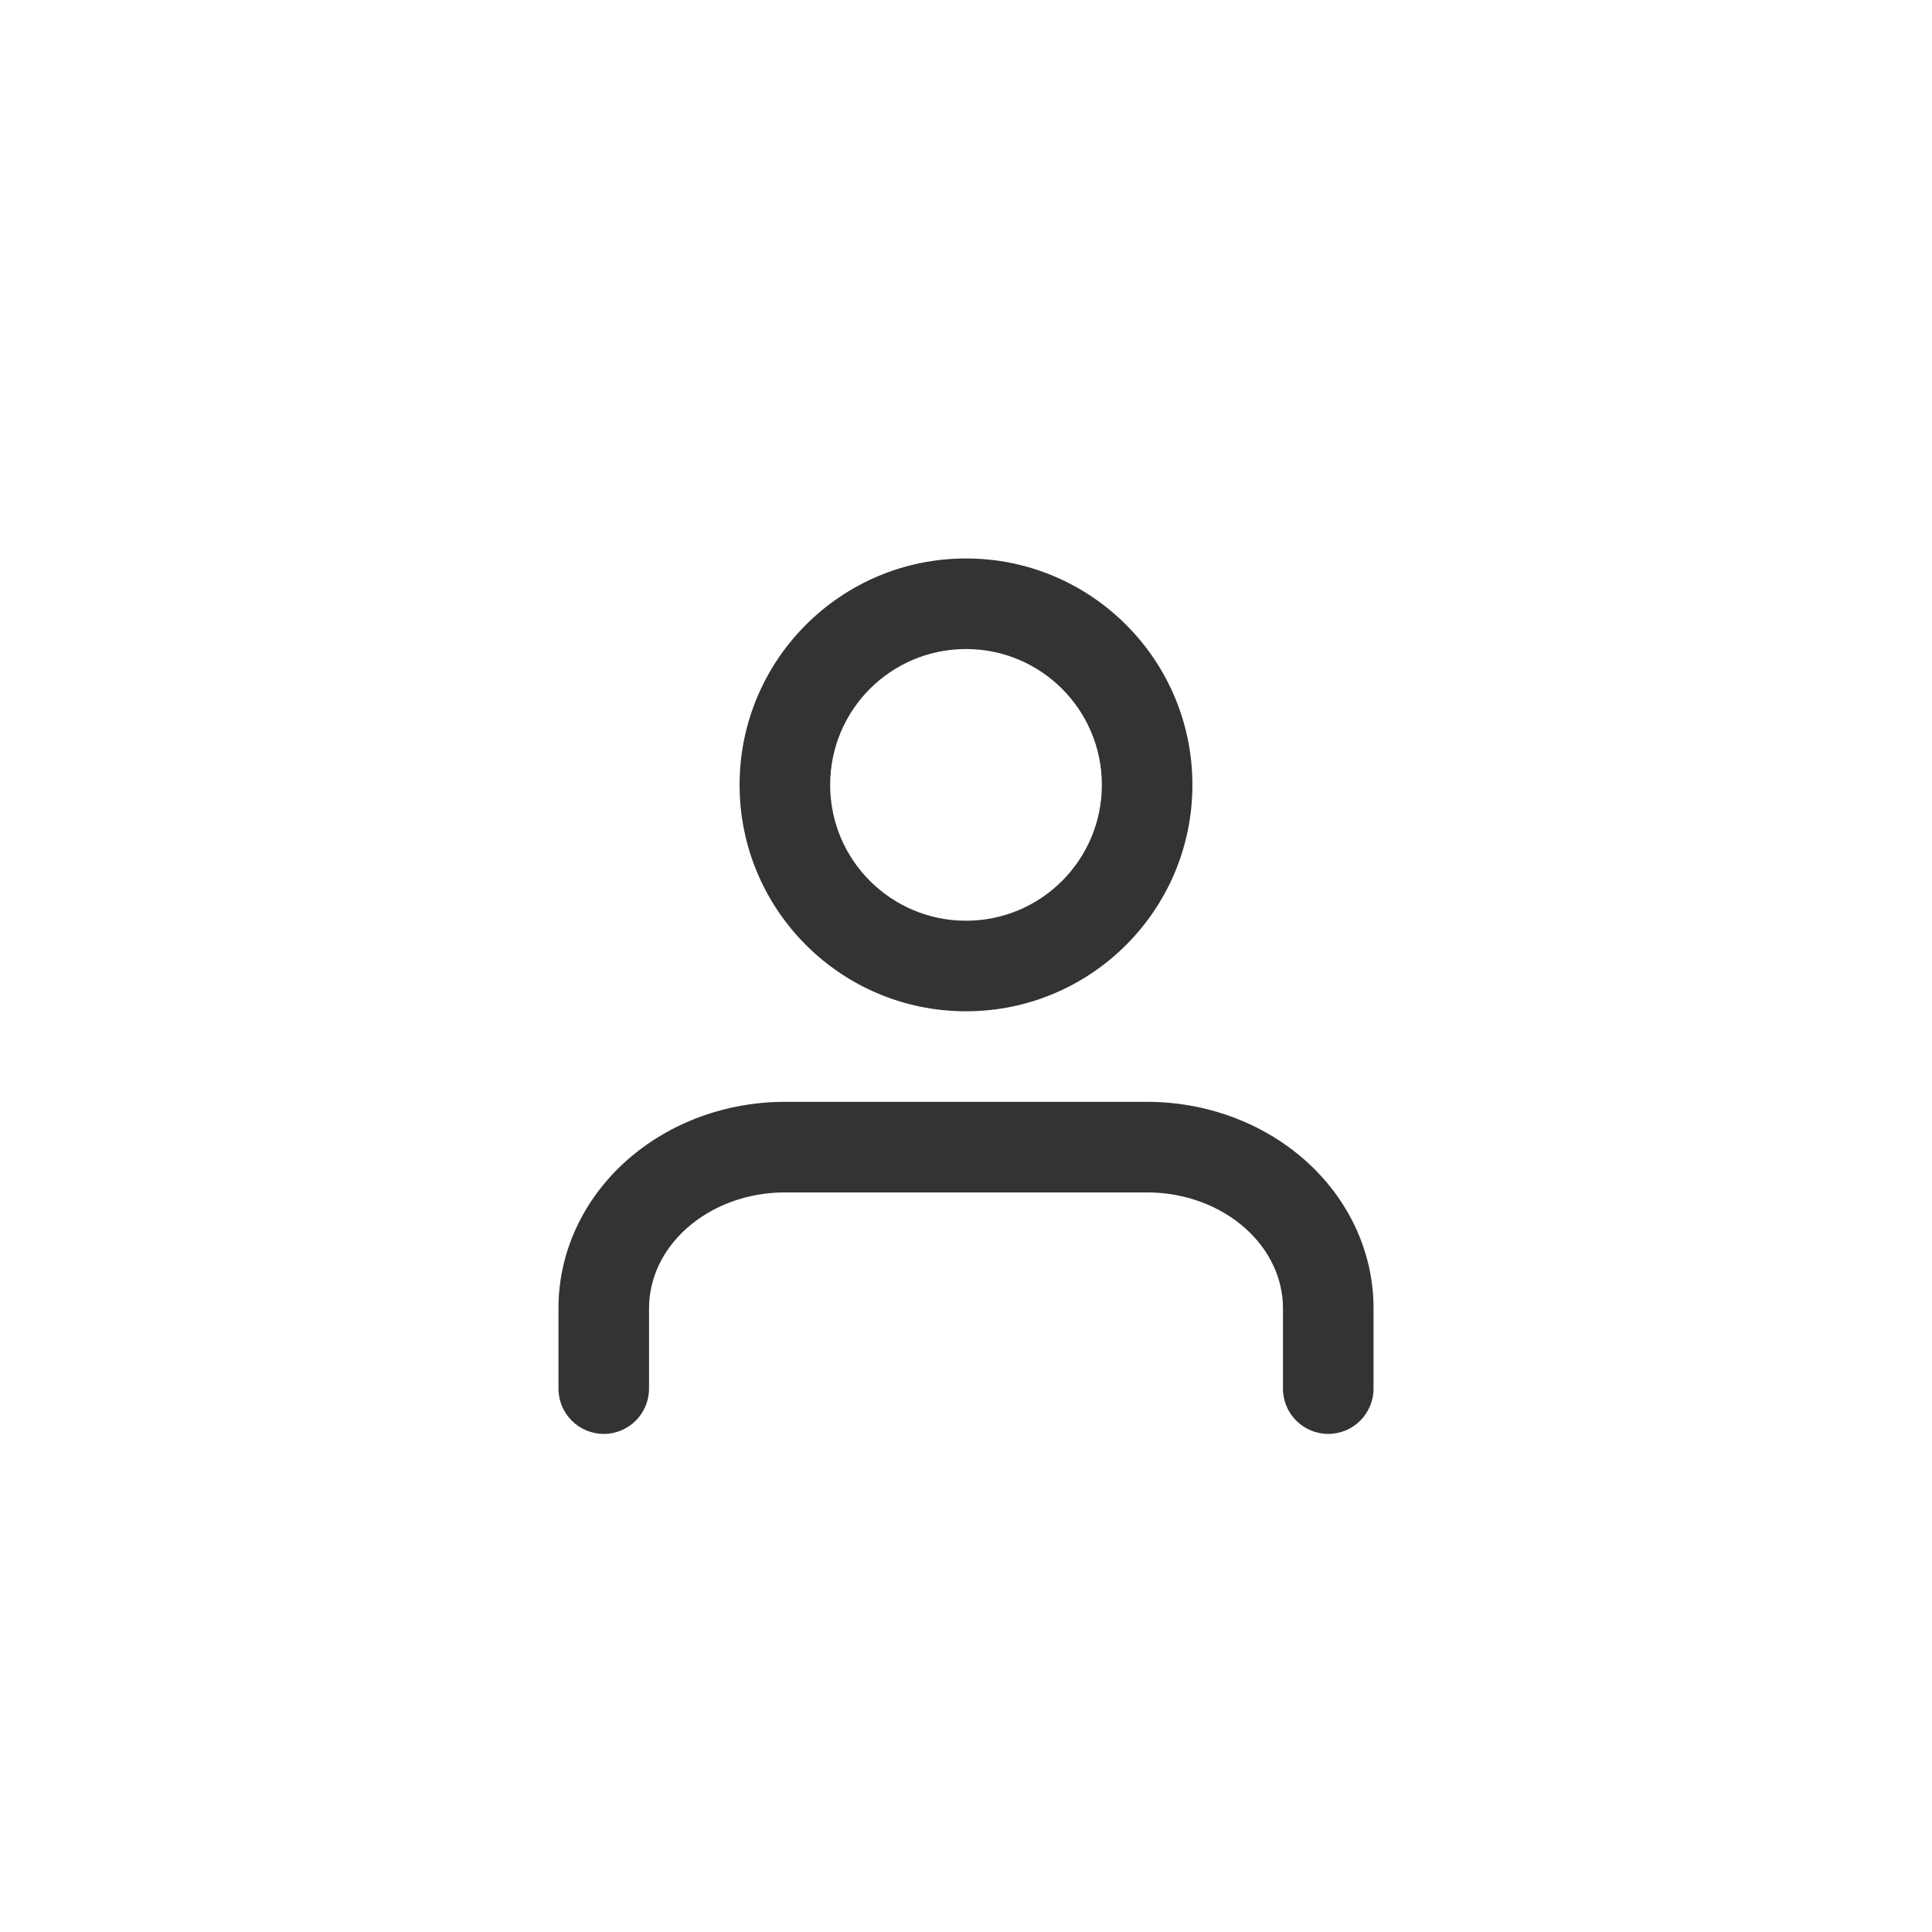 <svg width="32" height="32" viewBox="0 0 32 32" fill="none" xmlns="http://www.w3.org/2000/svg">
<path fill-rule="evenodd" clip-rule="evenodd" d="M16 10.75C14.757 10.75 13.75 11.757 13.75 13C13.75 14.243 14.757 15.25 16 15.25C17.243 15.25 18.25 14.243 18.25 13C18.25 11.757 17.243 10.75 16 10.75ZM12.25 13C12.25 10.929 13.929 9.25 16 9.25C18.071 9.25 19.75 10.929 19.75 13C19.75 15.071 18.071 16.75 16 16.75C13.929 16.75 12.25 15.071 12.25 13ZM10.38 19.221C11.089 18.591 12.032 18.25 13 18.25H19C19.968 18.25 20.911 18.591 21.62 19.221C22.331 19.853 22.75 20.73 22.75 21.667V23C22.75 23.414 22.414 23.75 22 23.75C21.586 23.75 21.25 23.414 21.25 23V21.667C21.25 21.189 21.037 20.71 20.623 20.342C20.206 19.971 19.623 19.75 19 19.75H13C12.377 19.75 11.794 19.971 11.377 20.342C10.963 20.71 10.75 21.189 10.75 21.667V23C10.75 23.414 10.414 23.75 10 23.75C9.586 23.75 9.25 23.414 9.25 23V21.667C9.25 20.73 9.669 19.853 10.38 19.221Z" fill="#333333"/>
</svg>

